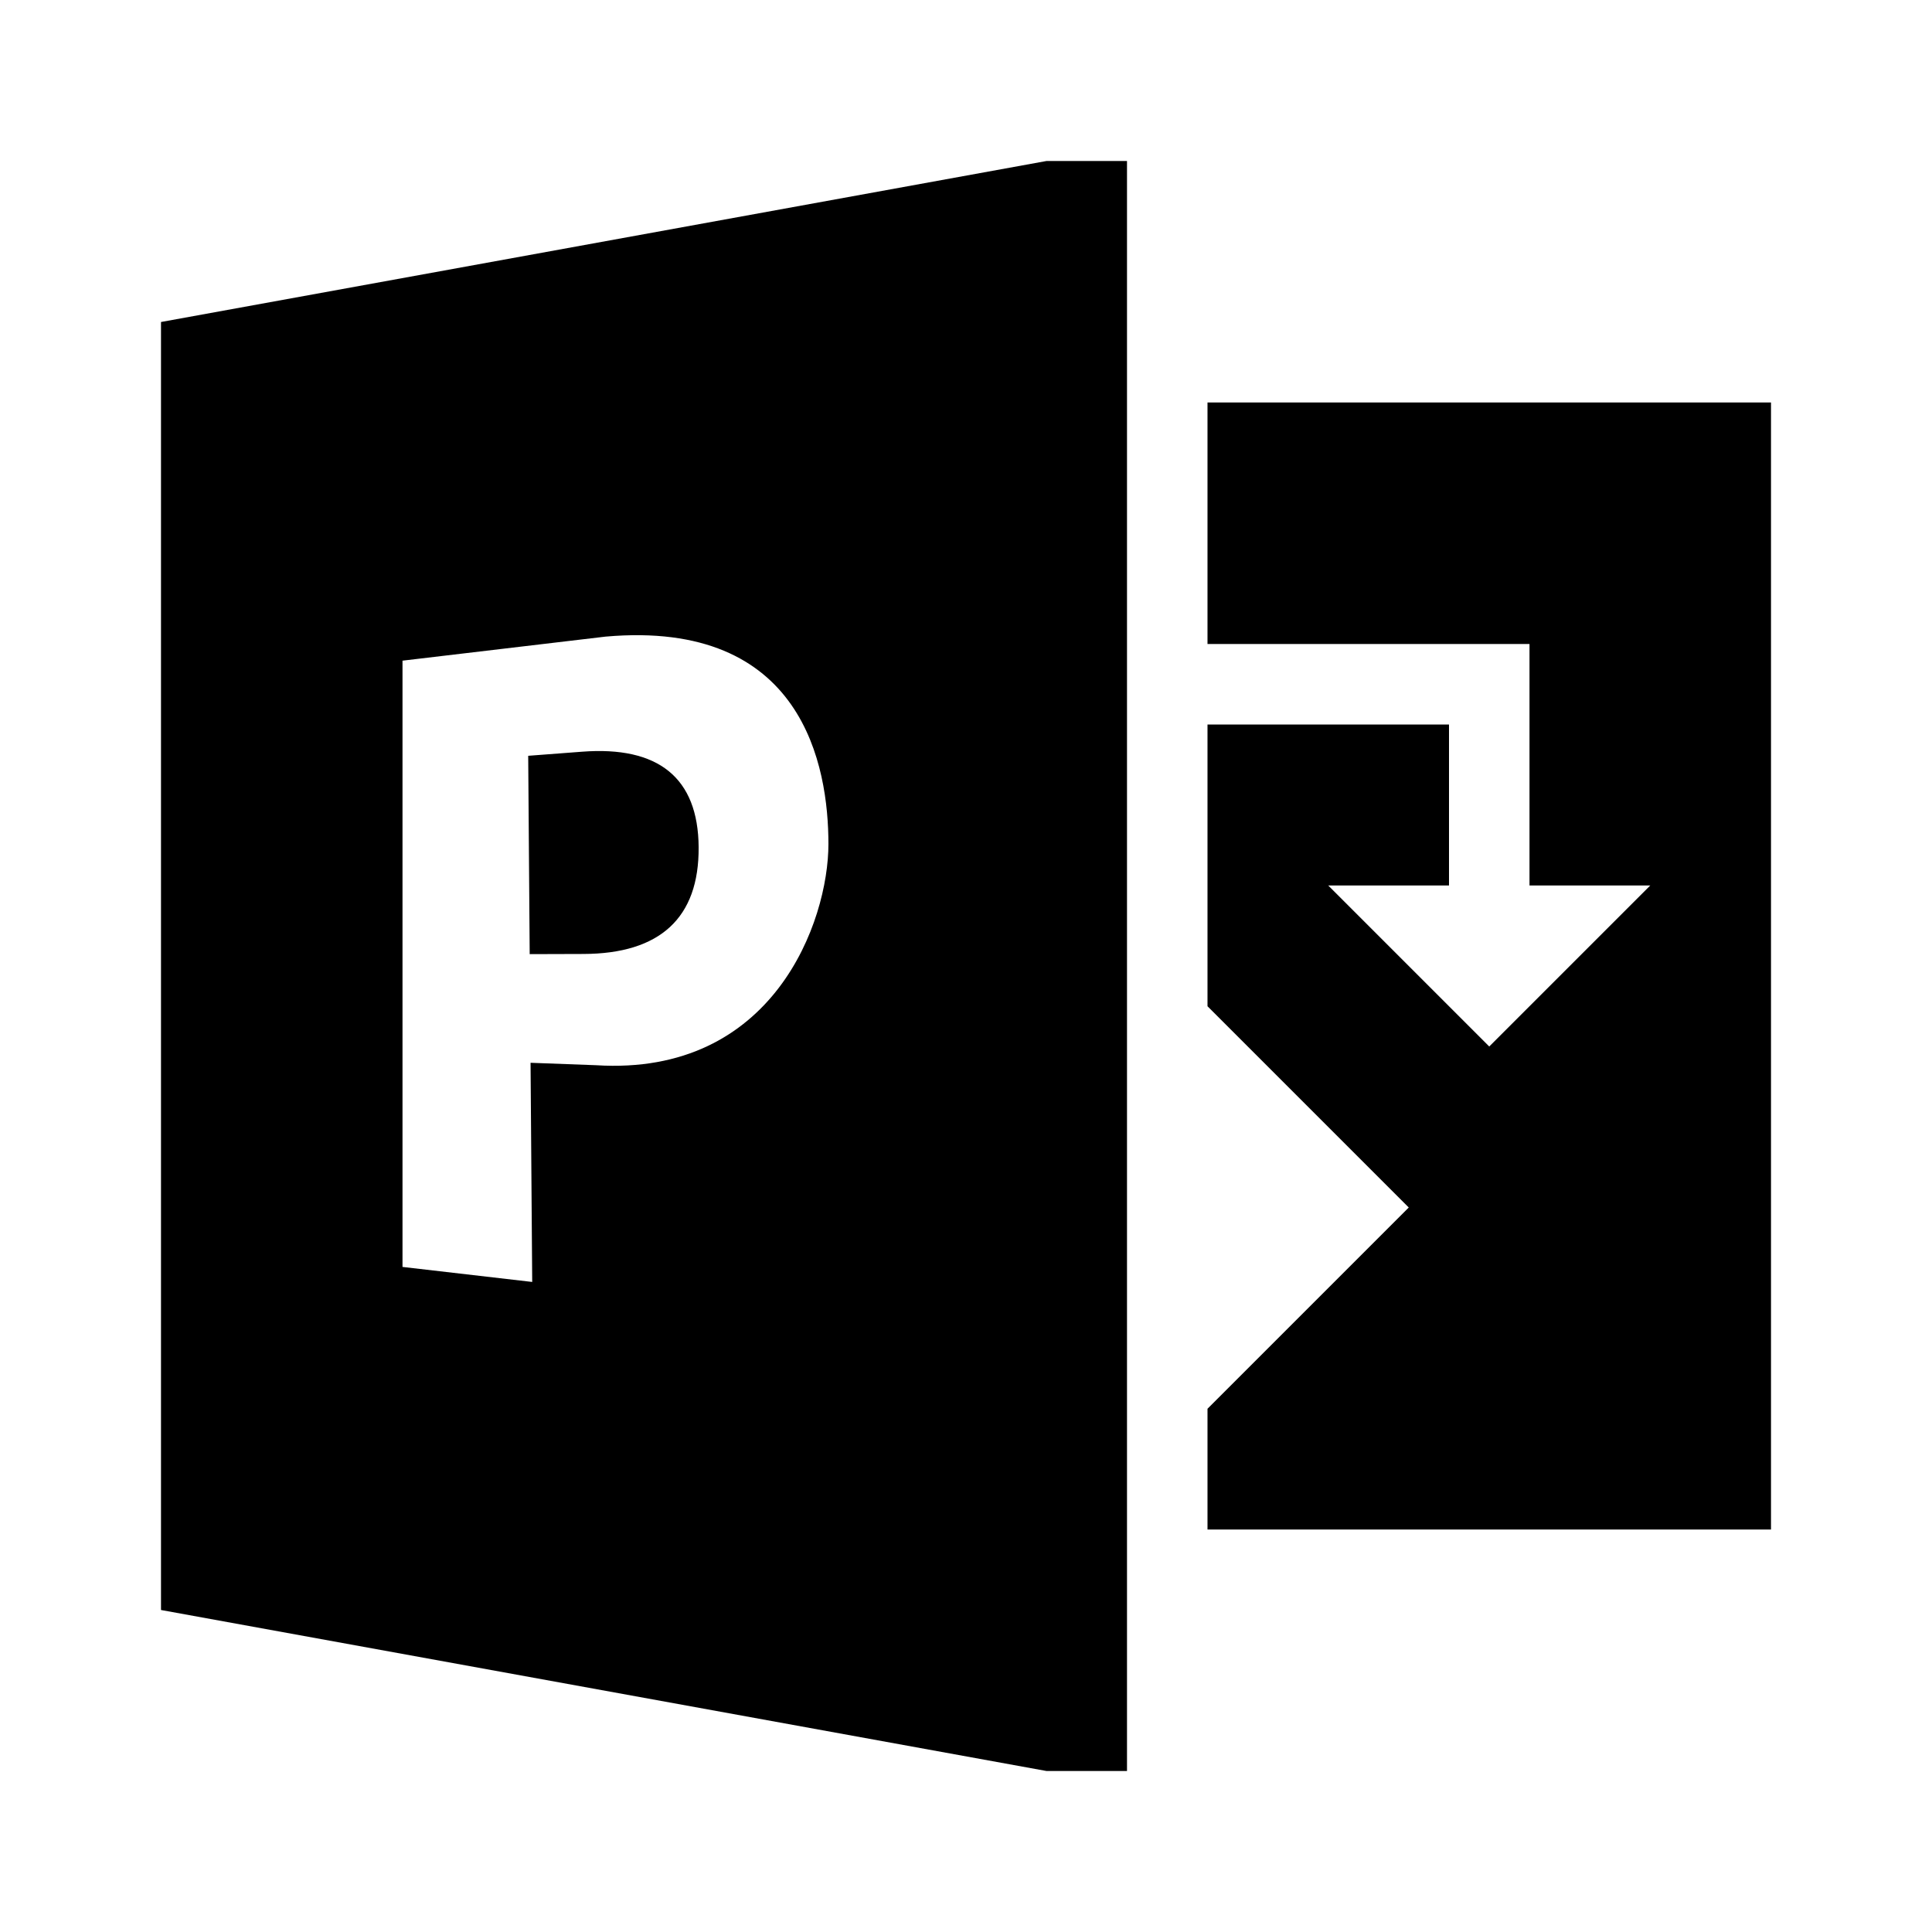 <?xml version="1.0" encoding="UTF-8"?>
<svg xmlns="http://www.w3.org/2000/svg" xmlns:xlink="http://www.w3.org/1999/xlink" width="96pt" height="96pt" viewBox="0 0 96 96" version="1.1">
<g id="surface1">
<path style=" stroke:none;fill-rule:nonzero;fill:rgb(0%,0%,0%);fill-opacity:1;" d="M 28.922 37.352 L 26.246 37.555 L 26.32 47.41 L 28.992 47.402 C 32.781 47.391 34.742 45.625 34.715 42.094 C 34.691 38.637 32.707 37.062 28.922 37.352 Z "/>
<path style=" stroke:none;fill-rule:nonzero;fill:rgb(0%,0%,0%);fill-opacity:1;" d="M 52 8 L 8 16 L 8 80 L 52 88 L 56 88 L 56 8 Z M 29.617 52.93 L 26.363 52.809 L 26.445 63.699 L 20 62.953 L 20 32.828 L 30.09 31.633 C 39.922 30.762 41.164 38.086 41.164 41.938 C 41.164 45.789 38.434 53.484 29.617 52.93 Z "/>
<path style=" stroke:none;fill-rule:nonzero;fill:rgb(0%,0%,0%);fill-opacity:1;" d="M 60 20 L 60 32 L 76 32 L 76 44 L 82 44 L 74 52 L 66 44 L 72 44 L 72 36 L 60 36 L 60 50 L 70 60 L 60 70 L 60 76 L 88 76 L 88 20 Z "/>
</g>
</svg>
